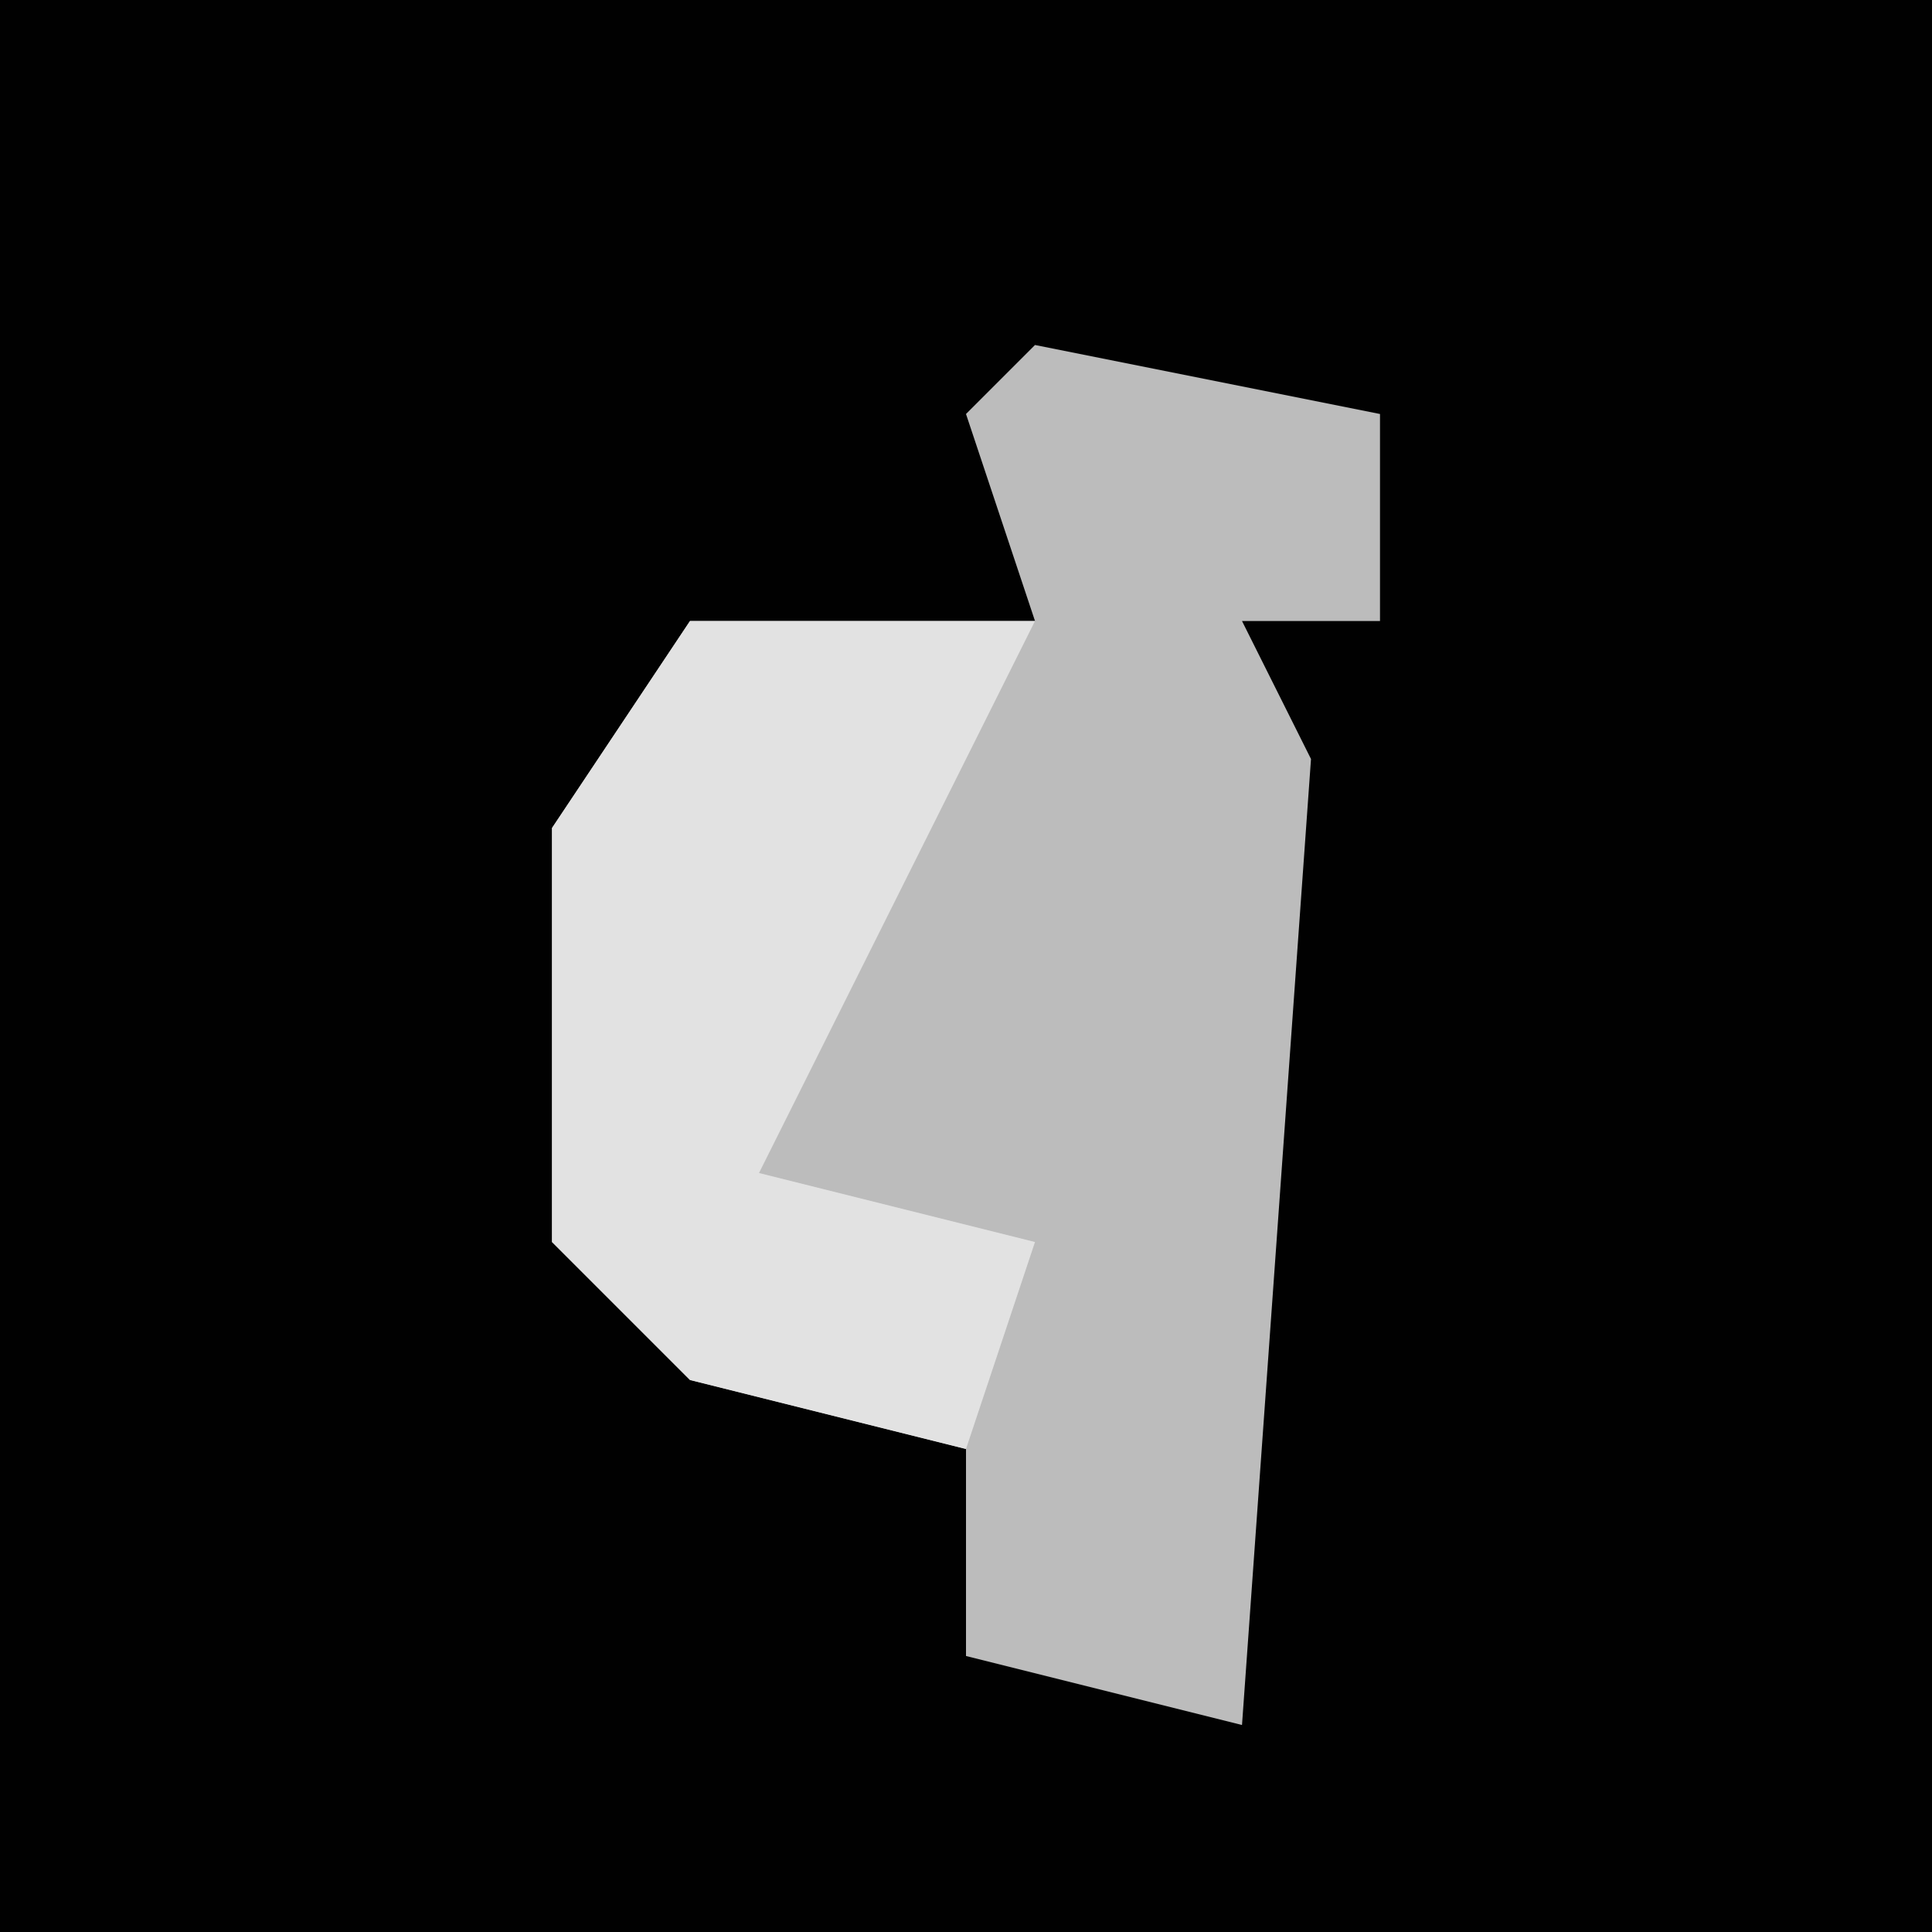<?xml version="1.0" encoding="UTF-8"?>
<svg version="1.1" xmlns="http://www.w3.org/2000/svg" width="28" height="28">
<path d="M0,0 L28,0 L28,28 L0,28 Z " fill="#010101" transform="translate(0,0)"/>
<path d="M0,0 L5,1 L5,4 L3,4 L4,6 L3,20 L-1,19 L-1,16 L-5,15 L-7,13 L-7,7 L-5,4 L0,4 L-1,1 Z " fill="#BCBCBC" transform="translate(15,5)"/>
<path d="M0,0 L5,0 L1,8 L5,9 L4,12 L0,11 L-2,9 L-2,3 Z " fill="#E2E2E2" transform="translate(10,9)"/>
</svg>
